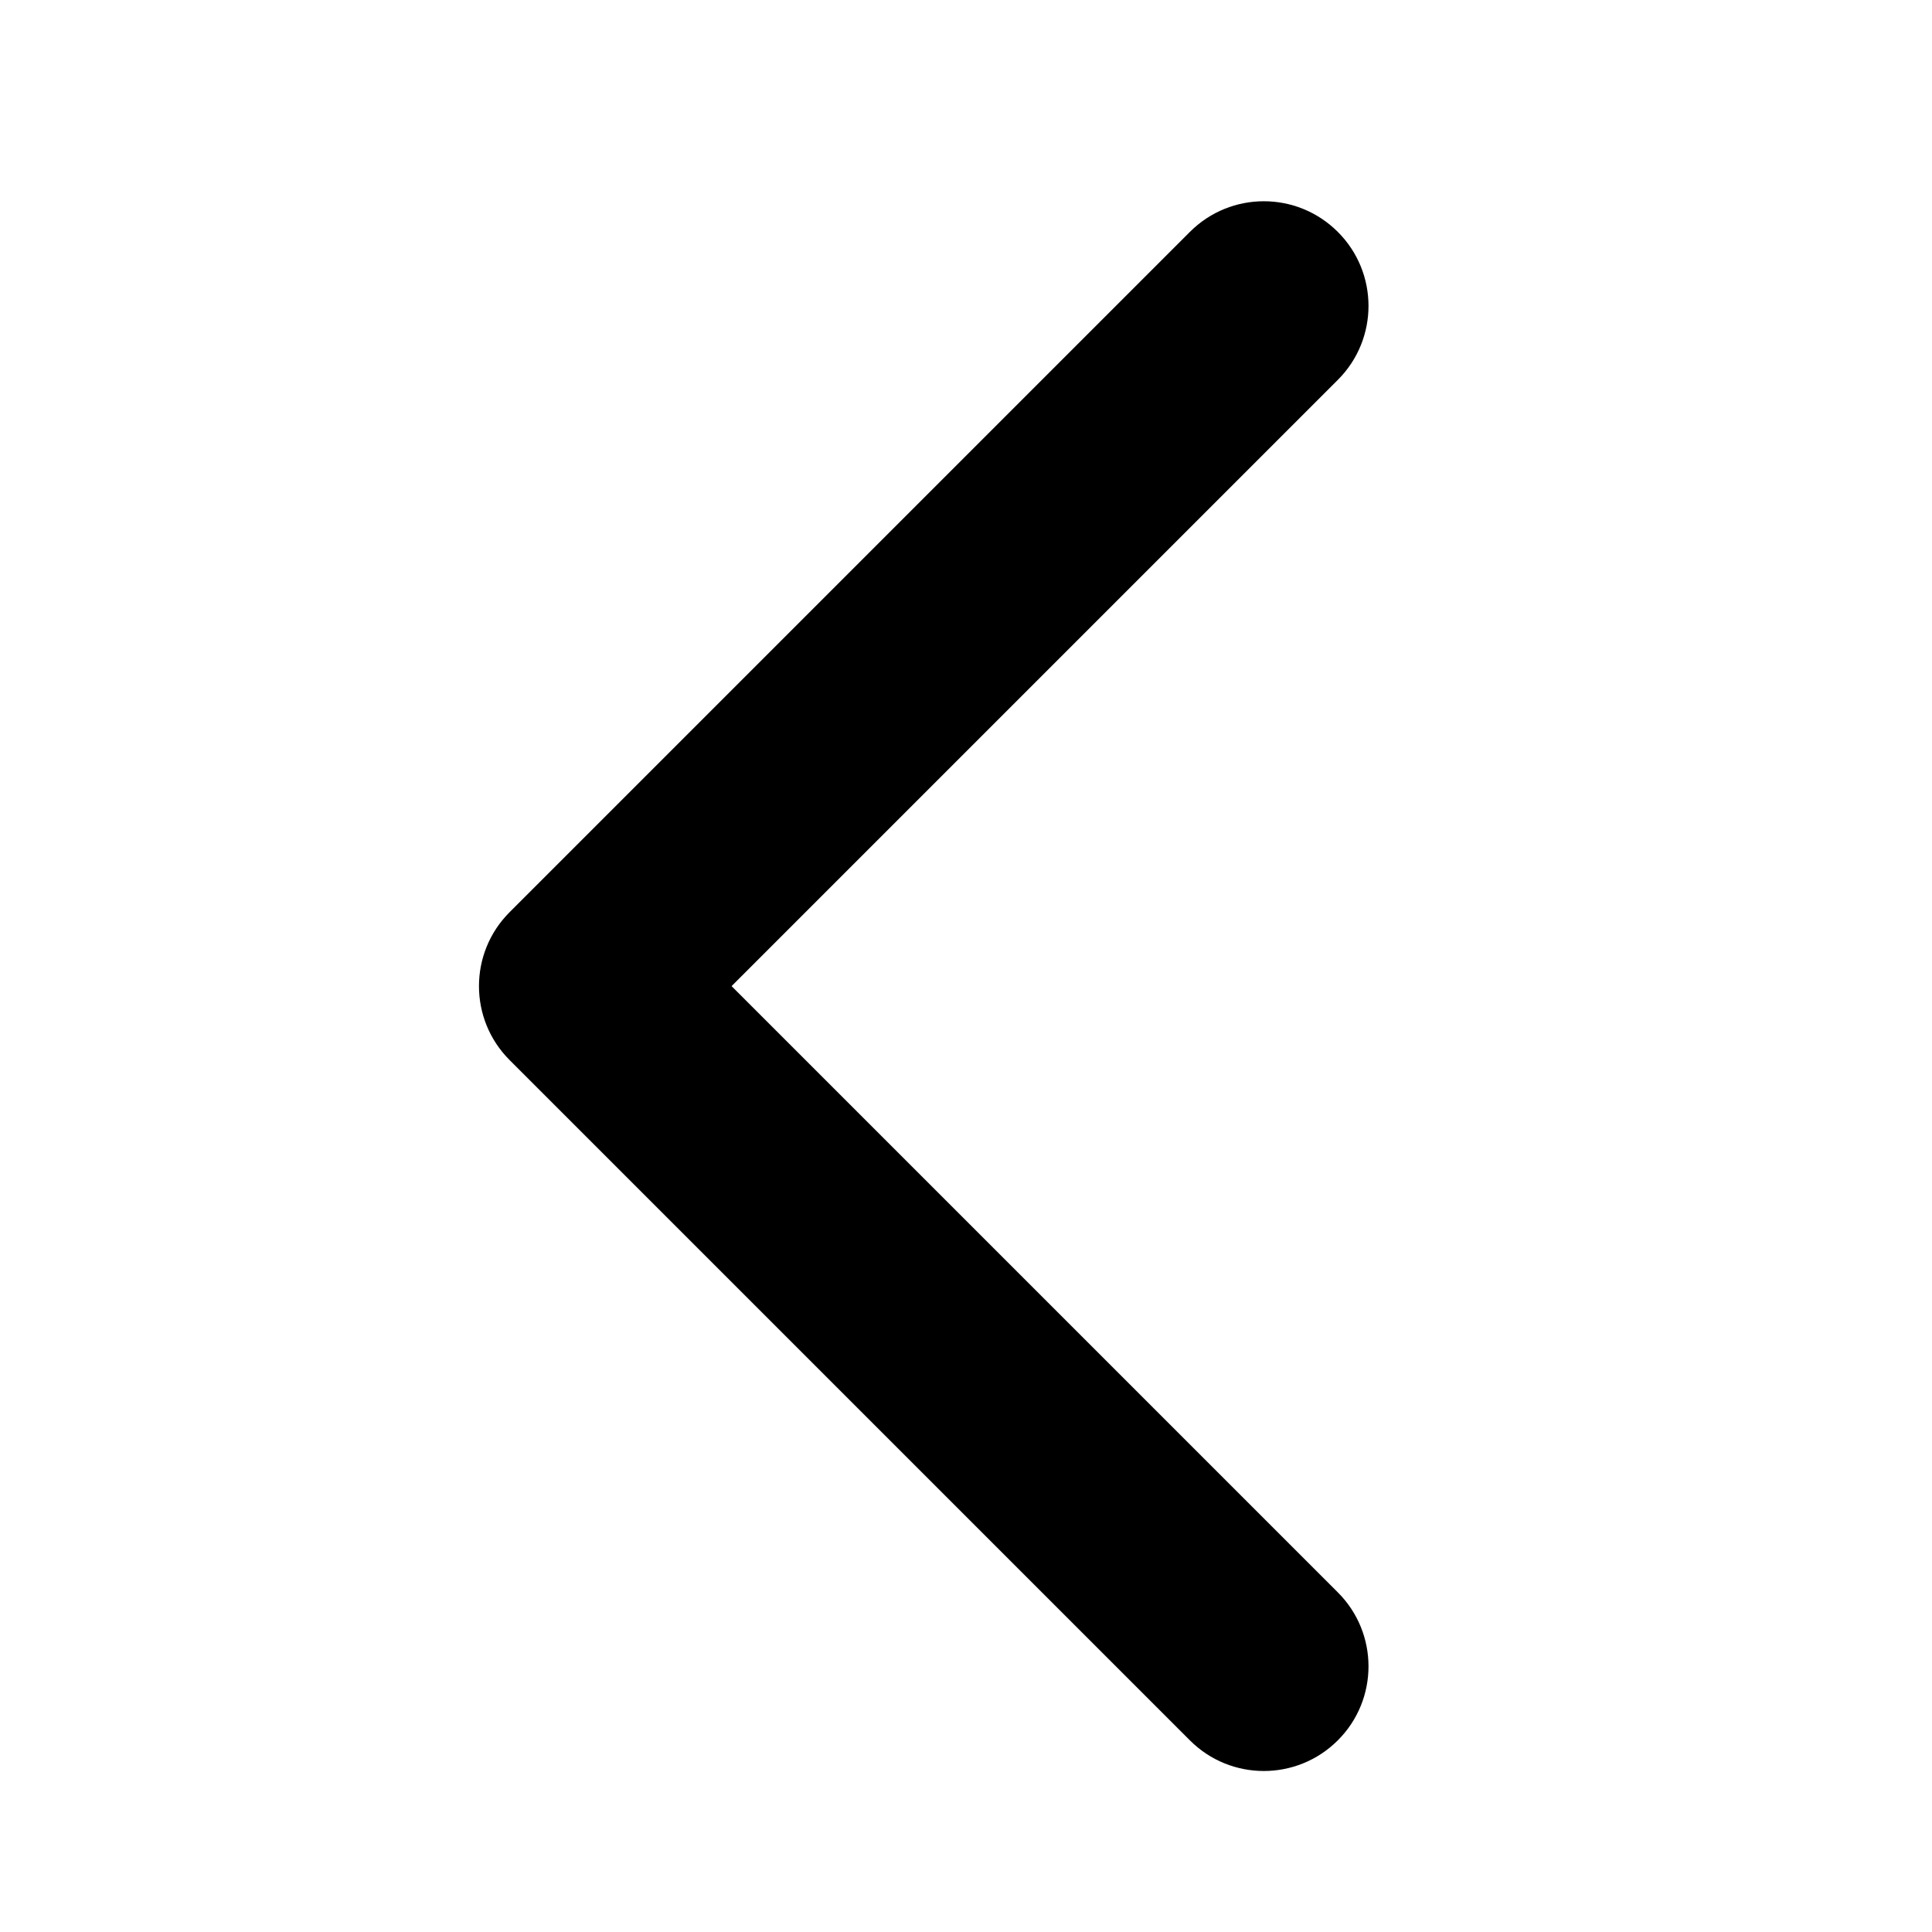 <svg width="24" height="24" viewBox="0 0 24 24" fill="none" xmlns="http://www.w3.org/2000/svg">
<path fill-rule="evenodd" clip-rule="evenodd" d="M6.331 13.169C5.823 12.662 5.823 11.838 6.331 11.331L14.781 2.881C15.288 2.373 16.111 2.373 16.619 2.881C17.127 3.388 17.127 4.212 16.619 4.719L9.088 12.25L16.619 19.781C17.127 20.288 17.127 21.112 16.619 21.619C16.111 22.127 15.288 22.127 14.781 21.619L6.331 13.169Z" fill="black"/>
</svg>
